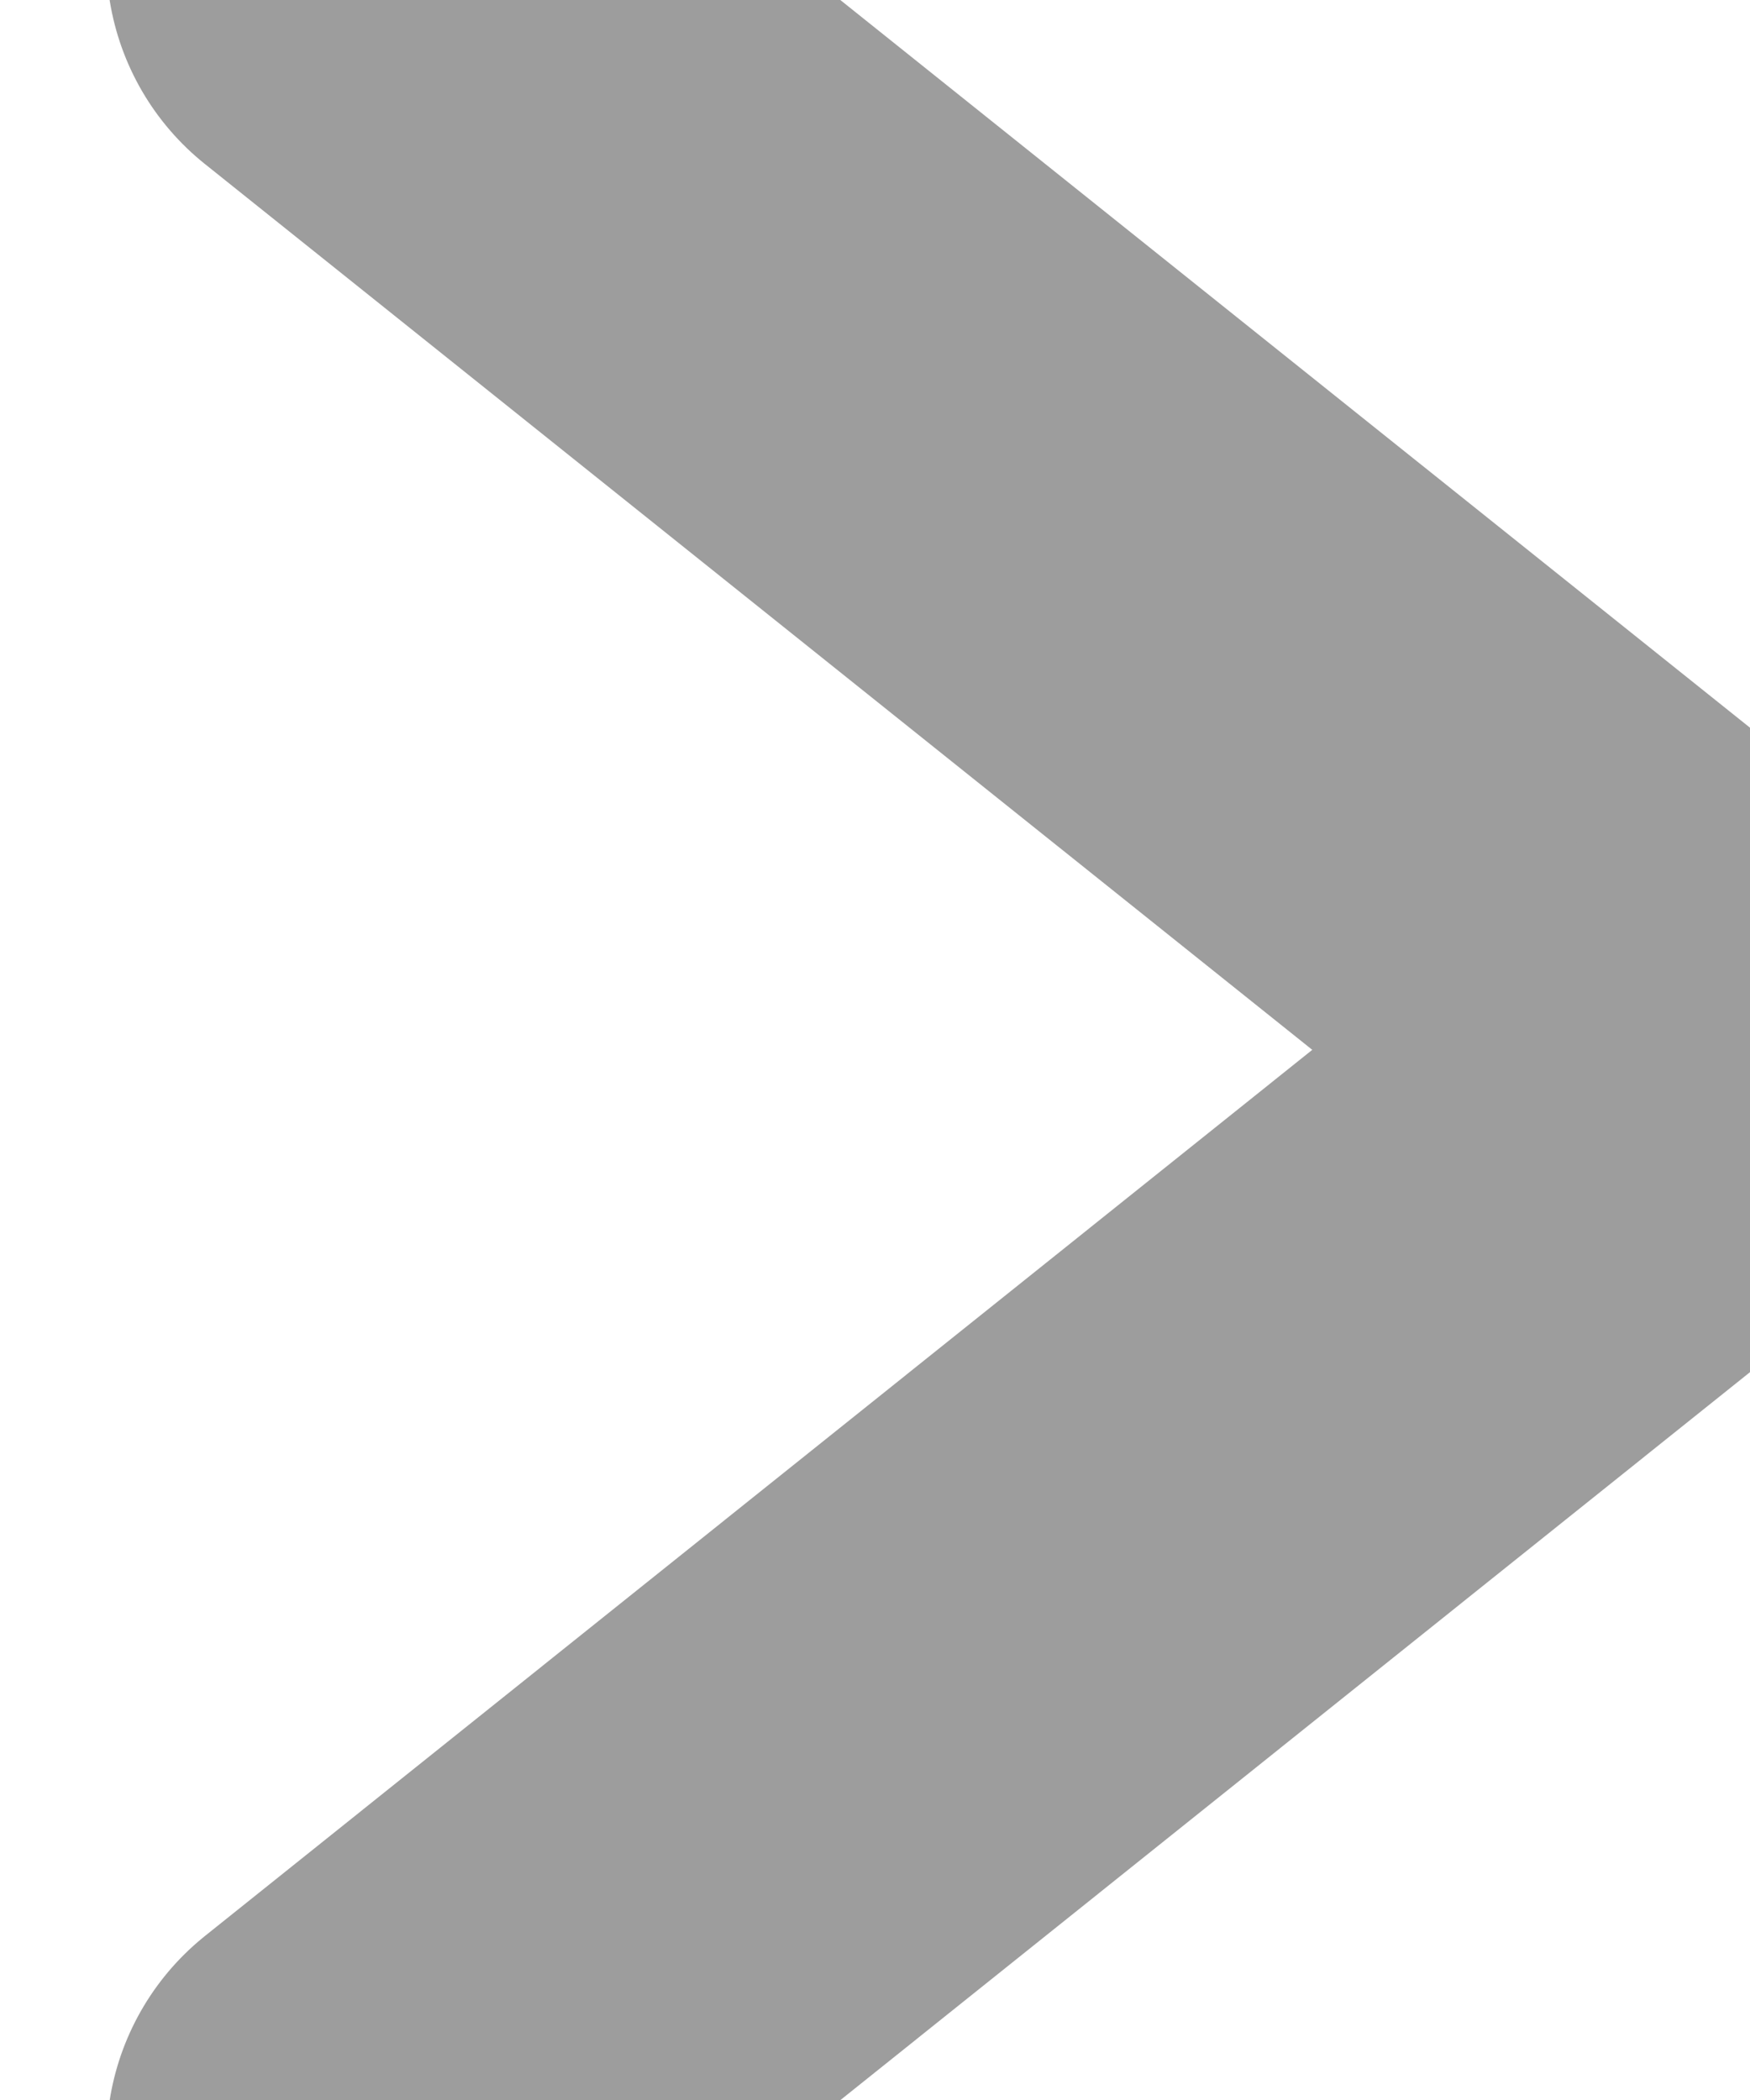 <svg width="5" height="6" viewBox="0 0 5 6" fill="none" xmlns="http://www.w3.org/2000/svg">
<line x1="1.054" y1="-0.117" x2="4.883" y2="2.946" stroke="#9D9D9D" stroke-width="1.5" stroke-linecap="round"/>
<line x1="0.75" y1="-0.75" x2="5.653" y2="-0.75" transform="matrix(0.781 -0.625 -0.625 -0.781 0 6)" stroke="#9D9D9D" stroke-width="1.5" stroke-linecap="round"/>
</svg>

